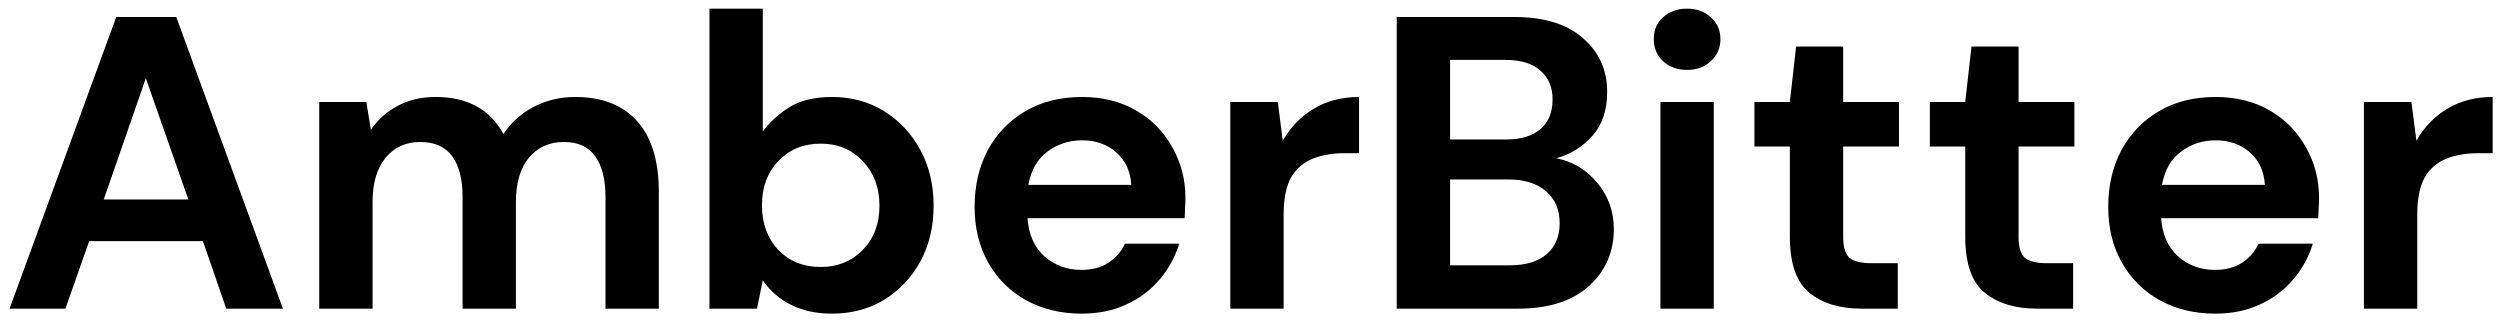 <svg width="162" height="21" viewBox="0 0 162 21" fill="none" xmlns="http://www.w3.org/2000/svg">
<path d="M0.621 20L7.533 1.1H11.421L18.333 20H14.661L13.149 15.626H5.778L4.239 20H0.621ZM6.723 12.926H12.204L9.45 5.069L6.723 12.926ZM20.687 20V6.608H23.738L24.035 8.417C24.467 7.769 25.034 7.256 25.736 6.878C26.456 6.482 27.284 6.284 28.22 6.284C30.29 6.284 31.757 7.085 32.621 8.687C33.107 7.949 33.755 7.364 34.565 6.932C35.393 6.5 36.293 6.284 37.265 6.284C39.011 6.284 40.352 6.806 41.288 7.85C42.224 8.894 42.692 10.424 42.692 12.44V20H39.236V12.764C39.236 11.612 39.011 10.73 38.561 10.118C38.129 9.506 37.454 9.2 36.536 9.2C35.6 9.2 34.844 9.542 34.268 10.226C33.71 10.91 33.431 11.864 33.431 13.088V20H29.975V12.764C29.975 11.612 29.75 10.73 29.3 10.118C28.85 9.506 28.157 9.2 27.221 9.2C26.303 9.2 25.556 9.542 24.98 10.226C24.422 10.91 24.143 11.864 24.143 13.088V20H20.687ZM53.911 20.324C52.903 20.324 52.021 20.135 51.265 19.757C50.509 19.379 49.897 18.848 49.429 18.164L49.051 20H45.973V0.56H49.429V8.525C49.861 7.931 50.428 7.409 51.13 6.959C51.85 6.509 52.777 6.284 53.911 6.284C55.171 6.284 56.296 6.59 57.286 7.202C58.276 7.814 59.059 8.651 59.635 9.713C60.211 10.775 60.499 11.981 60.499 13.331C60.499 14.681 60.211 15.887 59.635 16.949C59.059 17.993 58.276 18.821 57.286 19.433C56.296 20.027 55.171 20.324 53.911 20.324ZM53.182 17.3C54.28 17.3 55.189 16.931 55.909 16.193C56.629 15.455 56.989 14.501 56.989 13.331C56.989 12.161 56.629 11.198 55.909 10.442C55.189 9.686 54.28 9.308 53.182 9.308C52.066 9.308 51.148 9.686 50.428 10.442C49.726 11.18 49.375 12.134 49.375 13.304C49.375 14.474 49.726 15.437 50.428 16.193C51.148 16.931 52.066 17.3 53.182 17.3ZM70.093 20.324C68.743 20.324 67.546 20.036 66.502 19.46C65.458 18.884 64.639 18.074 64.045 17.03C63.451 15.986 63.154 14.78 63.154 13.412C63.154 12.026 63.442 10.793 64.018 9.713C64.612 8.633 65.422 7.796 66.448 7.202C67.492 6.59 68.716 6.284 70.12 6.284C71.434 6.284 72.595 6.572 73.603 7.148C74.611 7.724 75.394 8.516 75.952 9.524C76.528 10.514 76.816 11.621 76.816 12.845C76.816 13.043 76.807 13.25 76.789 13.466C76.789 13.682 76.78 13.907 76.762 14.141H66.583C66.655 15.185 67.015 16.004 67.663 16.598C68.329 17.192 69.13 17.489 70.066 17.489C70.768 17.489 71.353 17.336 71.821 17.03C72.307 16.706 72.667 16.292 72.901 15.788H76.411C76.159 16.634 75.736 17.408 75.142 18.11C74.566 18.794 73.846 19.334 72.982 19.73C72.136 20.126 71.173 20.324 70.093 20.324ZM70.12 9.092C69.274 9.092 68.527 9.335 67.879 9.821C67.231 10.289 66.817 11.009 66.637 11.981H73.306C73.252 11.099 72.928 10.397 72.334 9.875C71.74 9.353 71.002 9.092 70.12 9.092ZM79.723 20V6.608H82.801L83.125 9.119C83.611 8.255 84.268 7.571 85.096 7.067C85.942 6.545 86.932 6.284 88.066 6.284V9.929H87.094C86.338 9.929 85.663 10.046 85.069 10.28C84.475 10.514 84.007 10.919 83.665 11.495C83.341 12.071 83.179 12.872 83.179 13.898V20H79.723ZM90.509 20V1.1H98.096C100.058 1.1 101.552 1.559 102.578 2.477C103.622 3.377 104.144 4.538 104.144 5.96C104.144 7.148 103.82 8.102 103.172 8.822C102.542 9.524 101.768 10.001 100.85 10.253C101.93 10.469 102.821 11.009 103.523 11.873C104.225 12.719 104.576 13.709 104.576 14.843C104.576 16.337 104.036 17.57 102.956 18.542C101.876 19.514 100.346 20 98.366 20H90.509ZM93.965 9.038H97.583C98.555 9.038 99.302 8.813 99.824 8.363C100.346 7.913 100.607 7.274 100.607 6.446C100.607 5.654 100.346 5.033 99.824 4.583C99.32 4.115 98.555 3.881 97.529 3.881H93.965V9.038ZM93.965 17.192H97.826C98.852 17.192 99.644 16.958 100.202 16.49C100.778 16.004 101.066 15.329 101.066 14.465C101.066 13.583 100.769 12.89 100.175 12.386C99.581 11.882 98.78 11.63 97.772 11.63H93.965V17.192ZM109.324 4.529C108.694 4.529 108.172 4.34 107.758 3.962C107.362 3.584 107.164 3.107 107.164 2.531C107.164 1.955 107.362 1.487 107.758 1.127C108.172 0.749 108.694 0.56 109.324 0.56C109.954 0.56 110.467 0.749 110.863 1.127C111.277 1.487 111.484 1.955 111.484 2.531C111.484 3.107 111.277 3.584 110.863 3.962C110.467 4.34 109.954 4.529 109.324 4.529ZM107.596 20V6.608H111.052V20H107.596ZM120.626 20C119.222 20 118.097 19.658 117.251 18.974C116.405 18.29 115.982 17.075 115.982 15.329V9.497H113.687V6.608H115.982L116.387 3.017H119.438V6.608H123.056V9.497H119.438V15.356C119.438 16.004 119.573 16.454 119.843 16.706C120.131 16.94 120.617 17.057 121.301 17.057H122.975V20H120.626ZM131.991 20C130.587 20 129.462 19.658 128.616 18.974C127.77 18.29 127.347 17.075 127.347 15.329V9.497H125.052V6.608H127.347L127.752 3.017H130.803V6.608H134.421V9.497H130.803V15.356C130.803 16.004 130.938 16.454 131.208 16.706C131.496 16.94 131.982 17.057 132.666 17.057H134.34V20H131.991ZM143.552 20.324C142.202 20.324 141.005 20.036 139.961 19.46C138.917 18.884 138.098 18.074 137.504 17.03C136.91 15.986 136.613 14.78 136.613 13.412C136.613 12.026 136.901 10.793 137.477 9.713C138.071 8.633 138.881 7.796 139.907 7.202C140.951 6.59 142.175 6.284 143.579 6.284C144.893 6.284 146.054 6.572 147.062 7.148C148.07 7.724 148.853 8.516 149.411 9.524C149.987 10.514 150.275 11.621 150.275 12.845C150.275 13.043 150.266 13.25 150.248 13.466C150.248 13.682 150.239 13.907 150.221 14.141H140.042C140.114 15.185 140.474 16.004 141.122 16.598C141.788 17.192 142.589 17.489 143.525 17.489C144.227 17.489 144.812 17.336 145.28 17.03C145.766 16.706 146.126 16.292 146.36 15.788H149.87C149.618 16.634 149.195 17.408 148.601 18.11C148.025 18.794 147.305 19.334 146.441 19.73C145.595 20.126 144.632 20.324 143.552 20.324ZM143.579 9.092C142.733 9.092 141.986 9.335 141.338 9.821C140.69 10.289 140.276 11.009 140.096 11.981H146.765C146.711 11.099 146.387 10.397 145.793 9.875C145.199 9.353 144.461 9.092 143.579 9.092ZM153.182 20V6.608H156.26L156.584 9.119C157.07 8.255 157.727 7.571 158.555 7.067C159.401 6.545 160.391 6.284 161.525 6.284V9.929H160.553C159.797 9.929 159.122 10.046 158.528 10.28C157.934 10.514 157.466 10.919 157.124 11.495C156.8 12.071 156.638 12.872 156.638 13.898V20H153.182Z" fill="black"/>
</svg>
